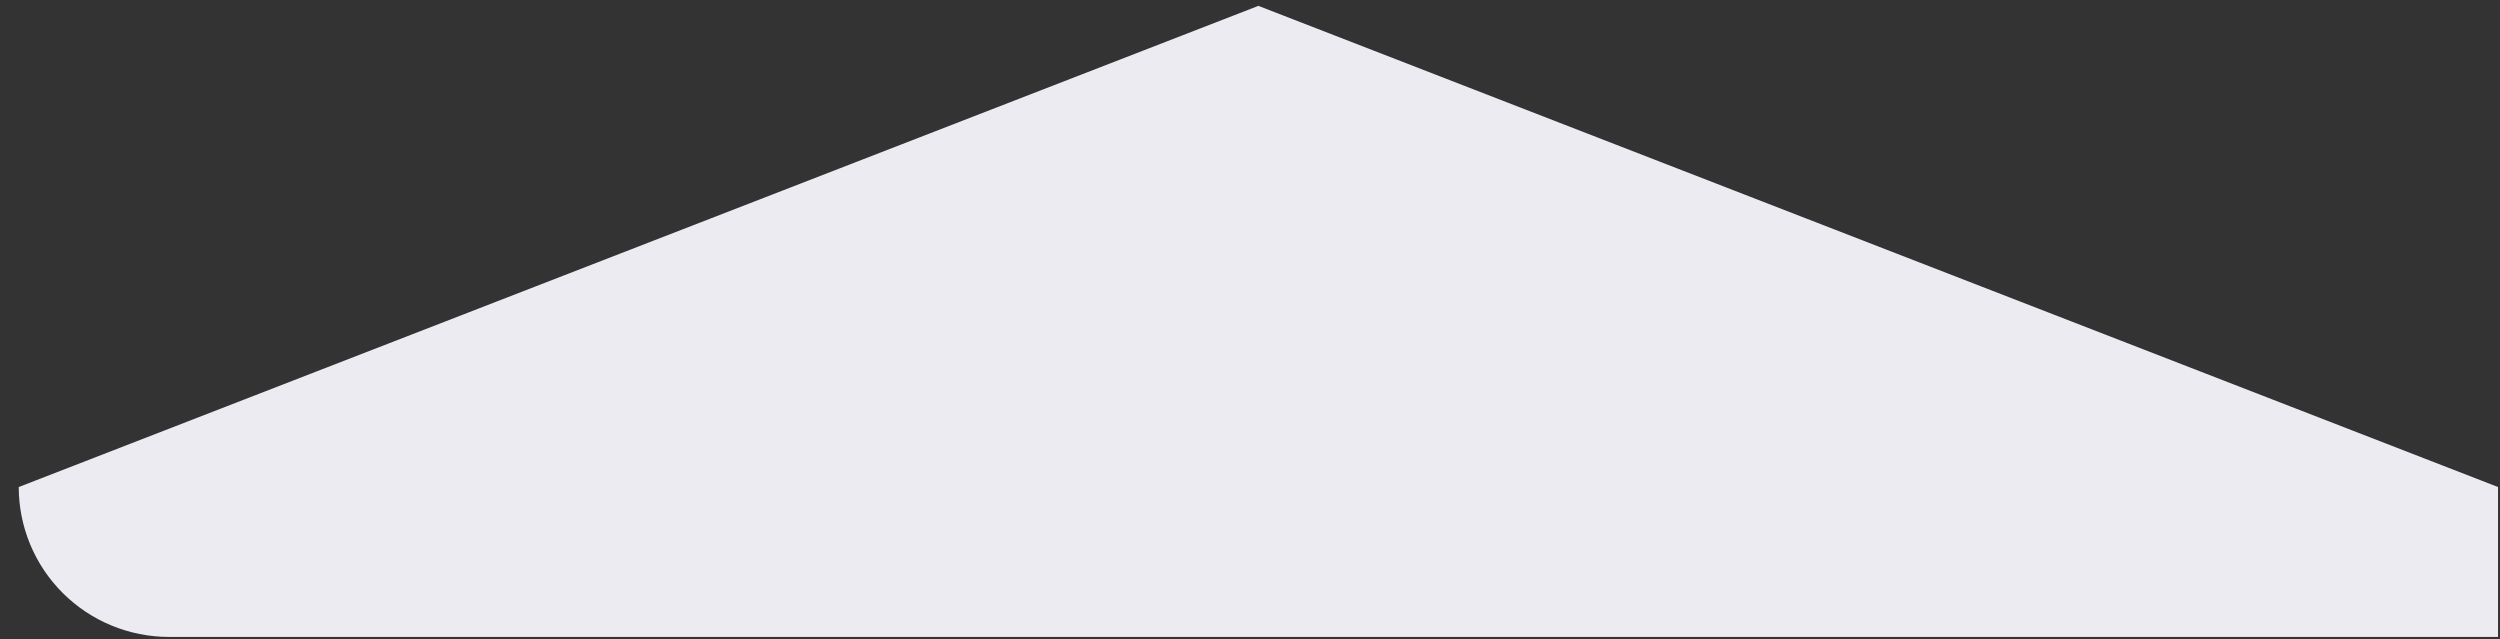 <?xml version="1.0" encoding="UTF-8" standalone="no"?><svg width='133' height='34' viewBox='0 0 133 34' fill='none' xmlns='http://www.w3.org/2000/svg'>
<rect x="0" y="0" width="133" height="34" fill="#333333" stroke="none"/>
<path d='M132.895 25.91V33.884H8.991C6.871 33.884 4.837 33.044 3.338 31.548C1.839 30.053 0.997 28.024 0.997 25.91L66.946 0.312L132.895 25.91Z' fill='#EDEBF2'/>
</svg>
